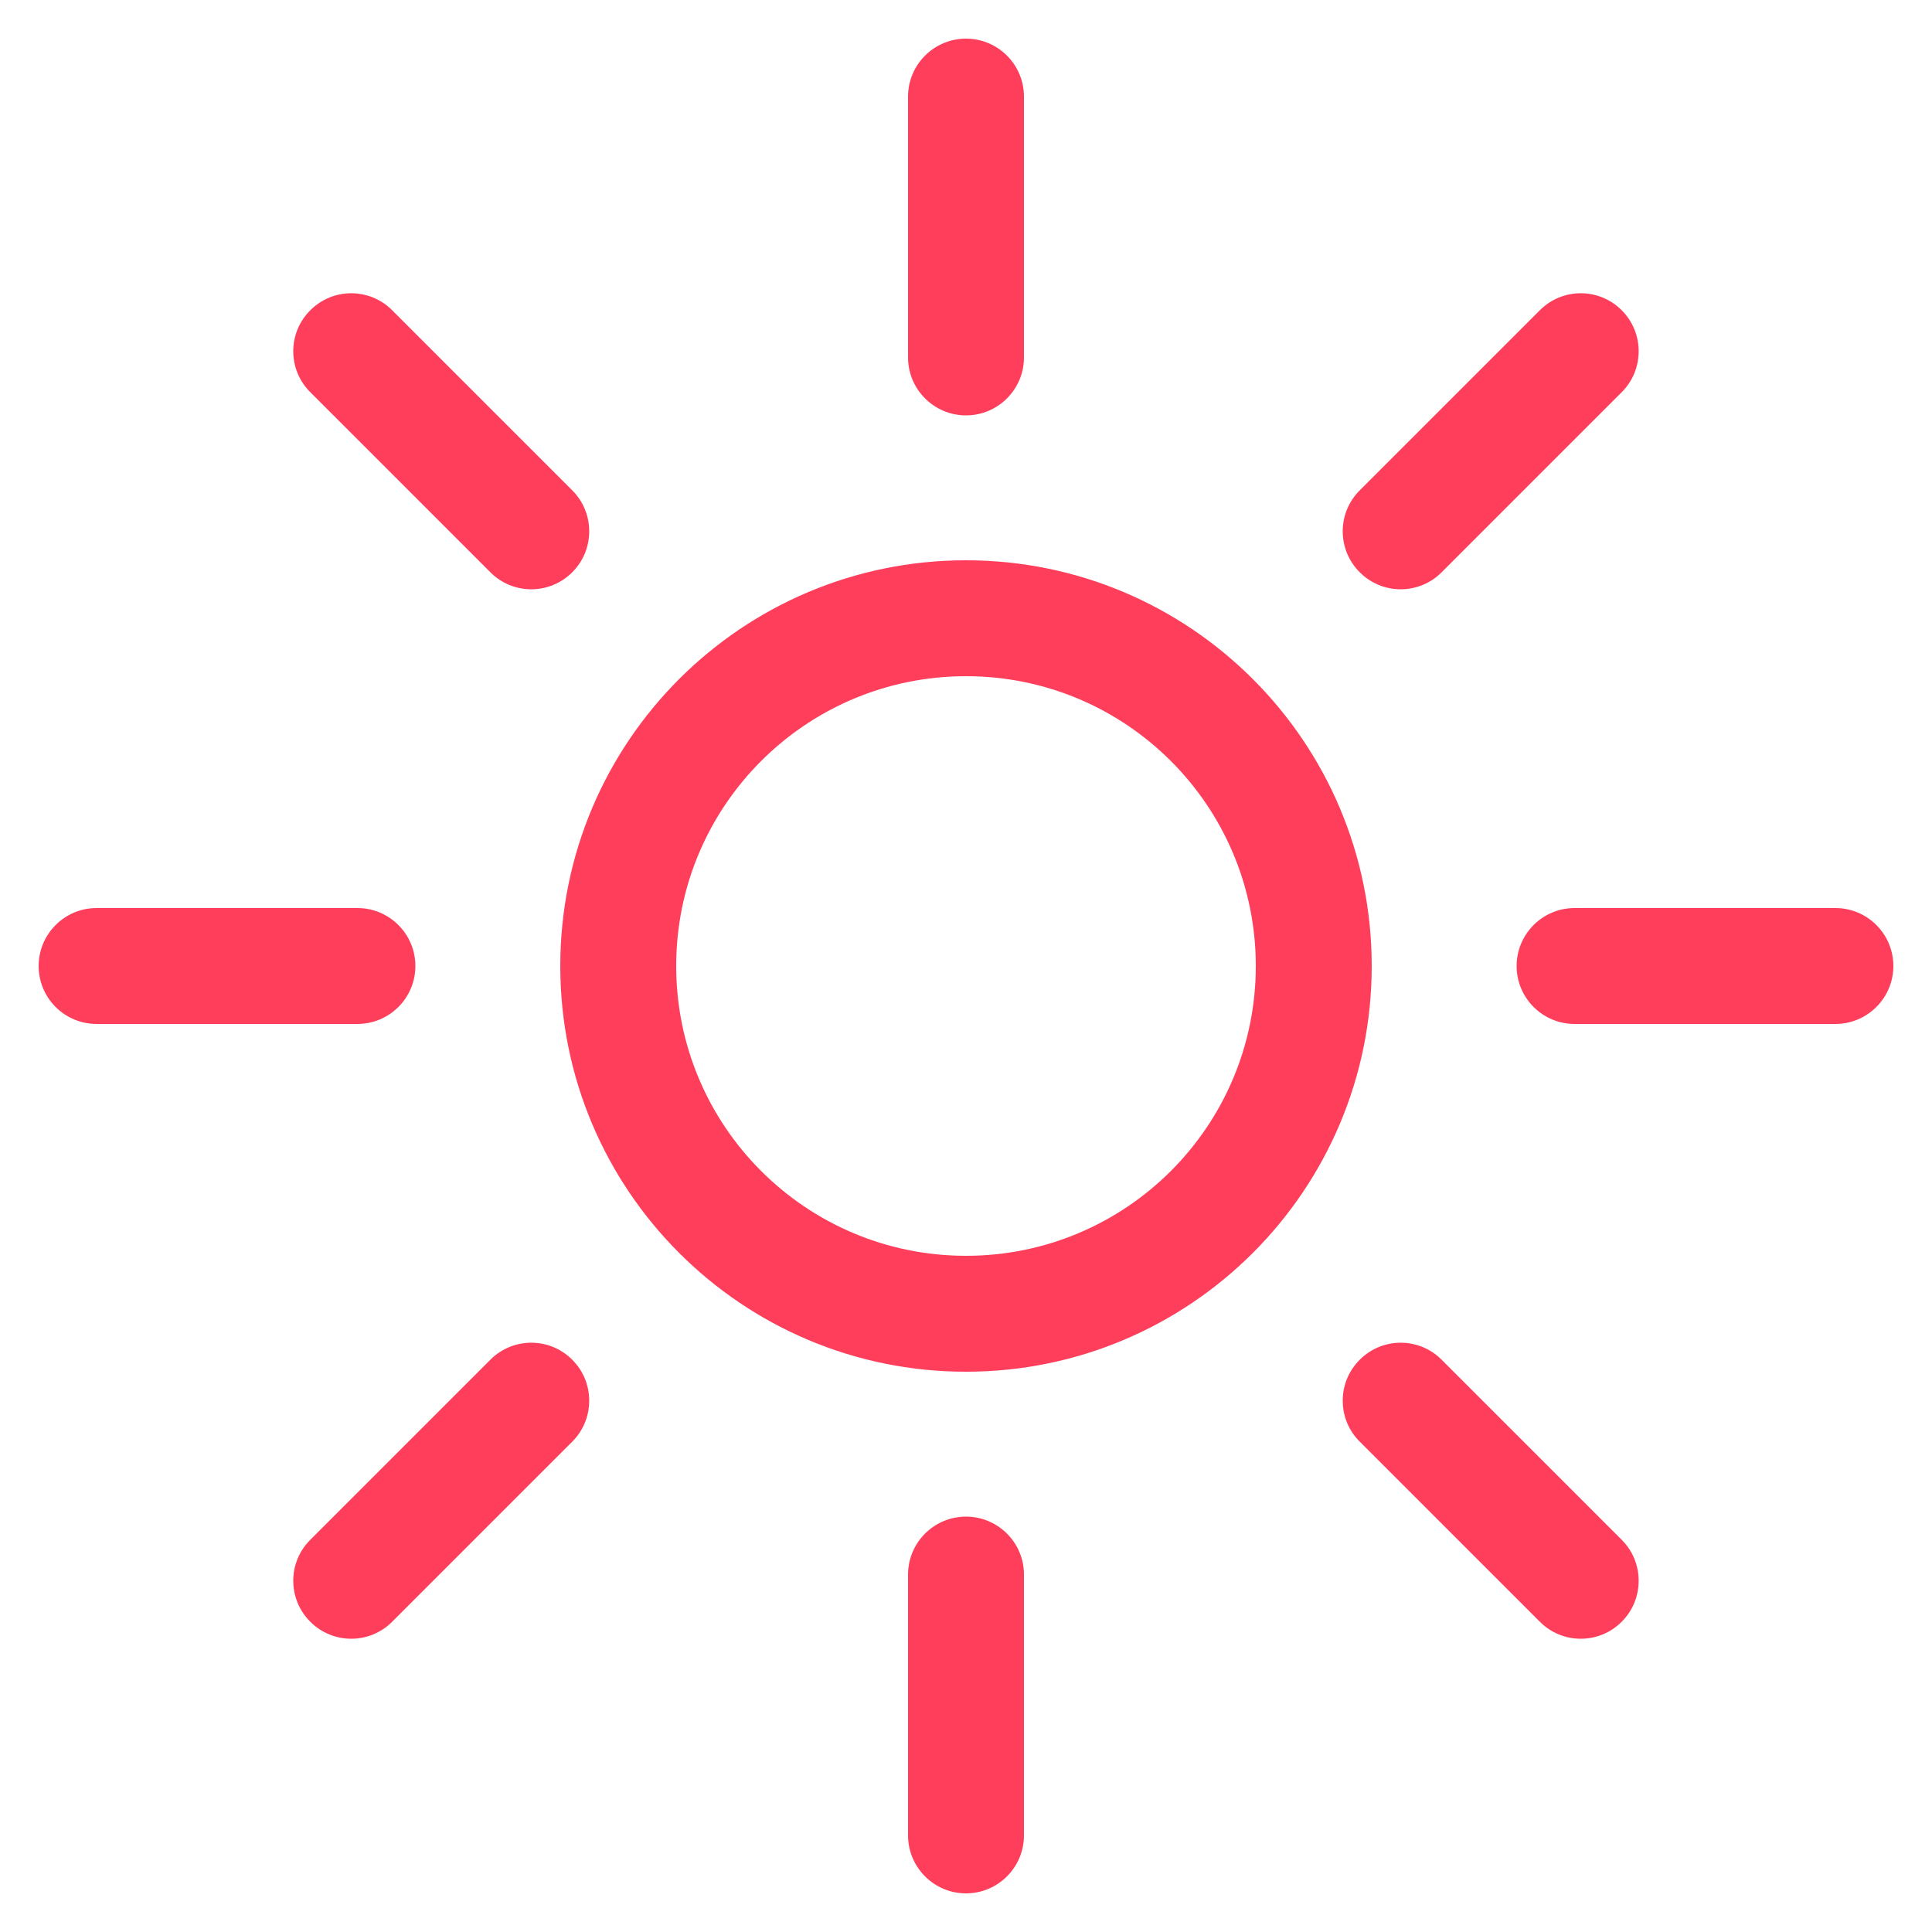 <svg width="20" height="20" viewBox="0 0 20 20" fill="none" xmlns="http://www.w3.org/2000/svg">
<path fill-rule="evenodd" clip-rule="evenodd" d="M10 0.4C10.331 0.4 10.6 0.669 10.6 1V3.7C10.6 4.031 10.331 4.3 10 4.3C9.669 4.3 9.4 4.031 9.4 3.7V1C9.4 0.669 9.669 0.4 10 0.4ZM3.212 3.212C3.446 2.977 3.826 2.977 4.06 3.212L5.924 5.076C6.158 5.31 6.158 5.69 5.924 5.924C5.69 6.159 5.31 6.159 5.076 5.924L3.212 4.06C2.977 3.826 2.977 3.446 3.212 3.212ZM16.788 3.212C17.022 3.446 17.022 3.826 16.788 4.06L14.924 5.924C14.69 6.159 14.31 6.159 14.076 5.924C13.841 5.69 13.841 5.31 14.076 5.076L15.94 3.212C16.174 2.977 16.554 2.977 16.788 3.212ZM10 7C8.343 7 7 8.343 7 10C7 11.657 8.343 13 10 13C11.657 13 13 11.657 13 10C13 8.343 11.657 7 10 7ZM5.8 10C5.8 7.68 7.68 5.8 10 5.8C12.319 5.8 14.2 7.68 14.2 10C14.2 12.32 12.319 14.2 10 14.2C7.68 14.2 5.8 12.32 5.8 10ZM0.4 10C0.4 9.669 0.669 9.4 1 9.4H3.7C4.031 9.4 4.3 9.669 4.3 10C4.3 10.331 4.031 10.6 3.7 10.6H1C0.669 10.6 0.4 10.331 0.4 10ZM15.7 10C15.7 9.669 15.969 9.4 16.3 9.4H19C19.331 9.4 19.6 9.669 19.6 10C19.6 10.331 19.331 10.6 19 10.6H16.3C15.969 10.6 15.7 10.331 15.7 10ZM5.924 14.076C6.158 14.31 6.158 14.69 5.924 14.924L4.06 16.788C3.826 17.023 3.446 17.023 3.212 16.788C2.977 16.554 2.977 16.174 3.212 15.94L5.076 14.076C5.31 13.841 5.69 13.841 5.924 14.076ZM14.076 14.076C14.31 13.841 14.69 13.841 14.924 14.076L16.788 15.94C17.022 16.174 17.022 16.554 16.788 16.788C16.554 17.023 16.174 17.023 15.94 16.788L14.076 14.924C13.841 14.69 13.841 14.31 14.076 14.076ZM10 15.7C10.331 15.7 10.6 15.969 10.6 16.3V19C10.6 19.331 10.331 19.6 10 19.6C9.669 19.6 9.4 19.331 9.4 19V16.3C9.4 15.969 9.669 15.7 10 15.7Z" fill="#FF3E5B"/>
</svg>
